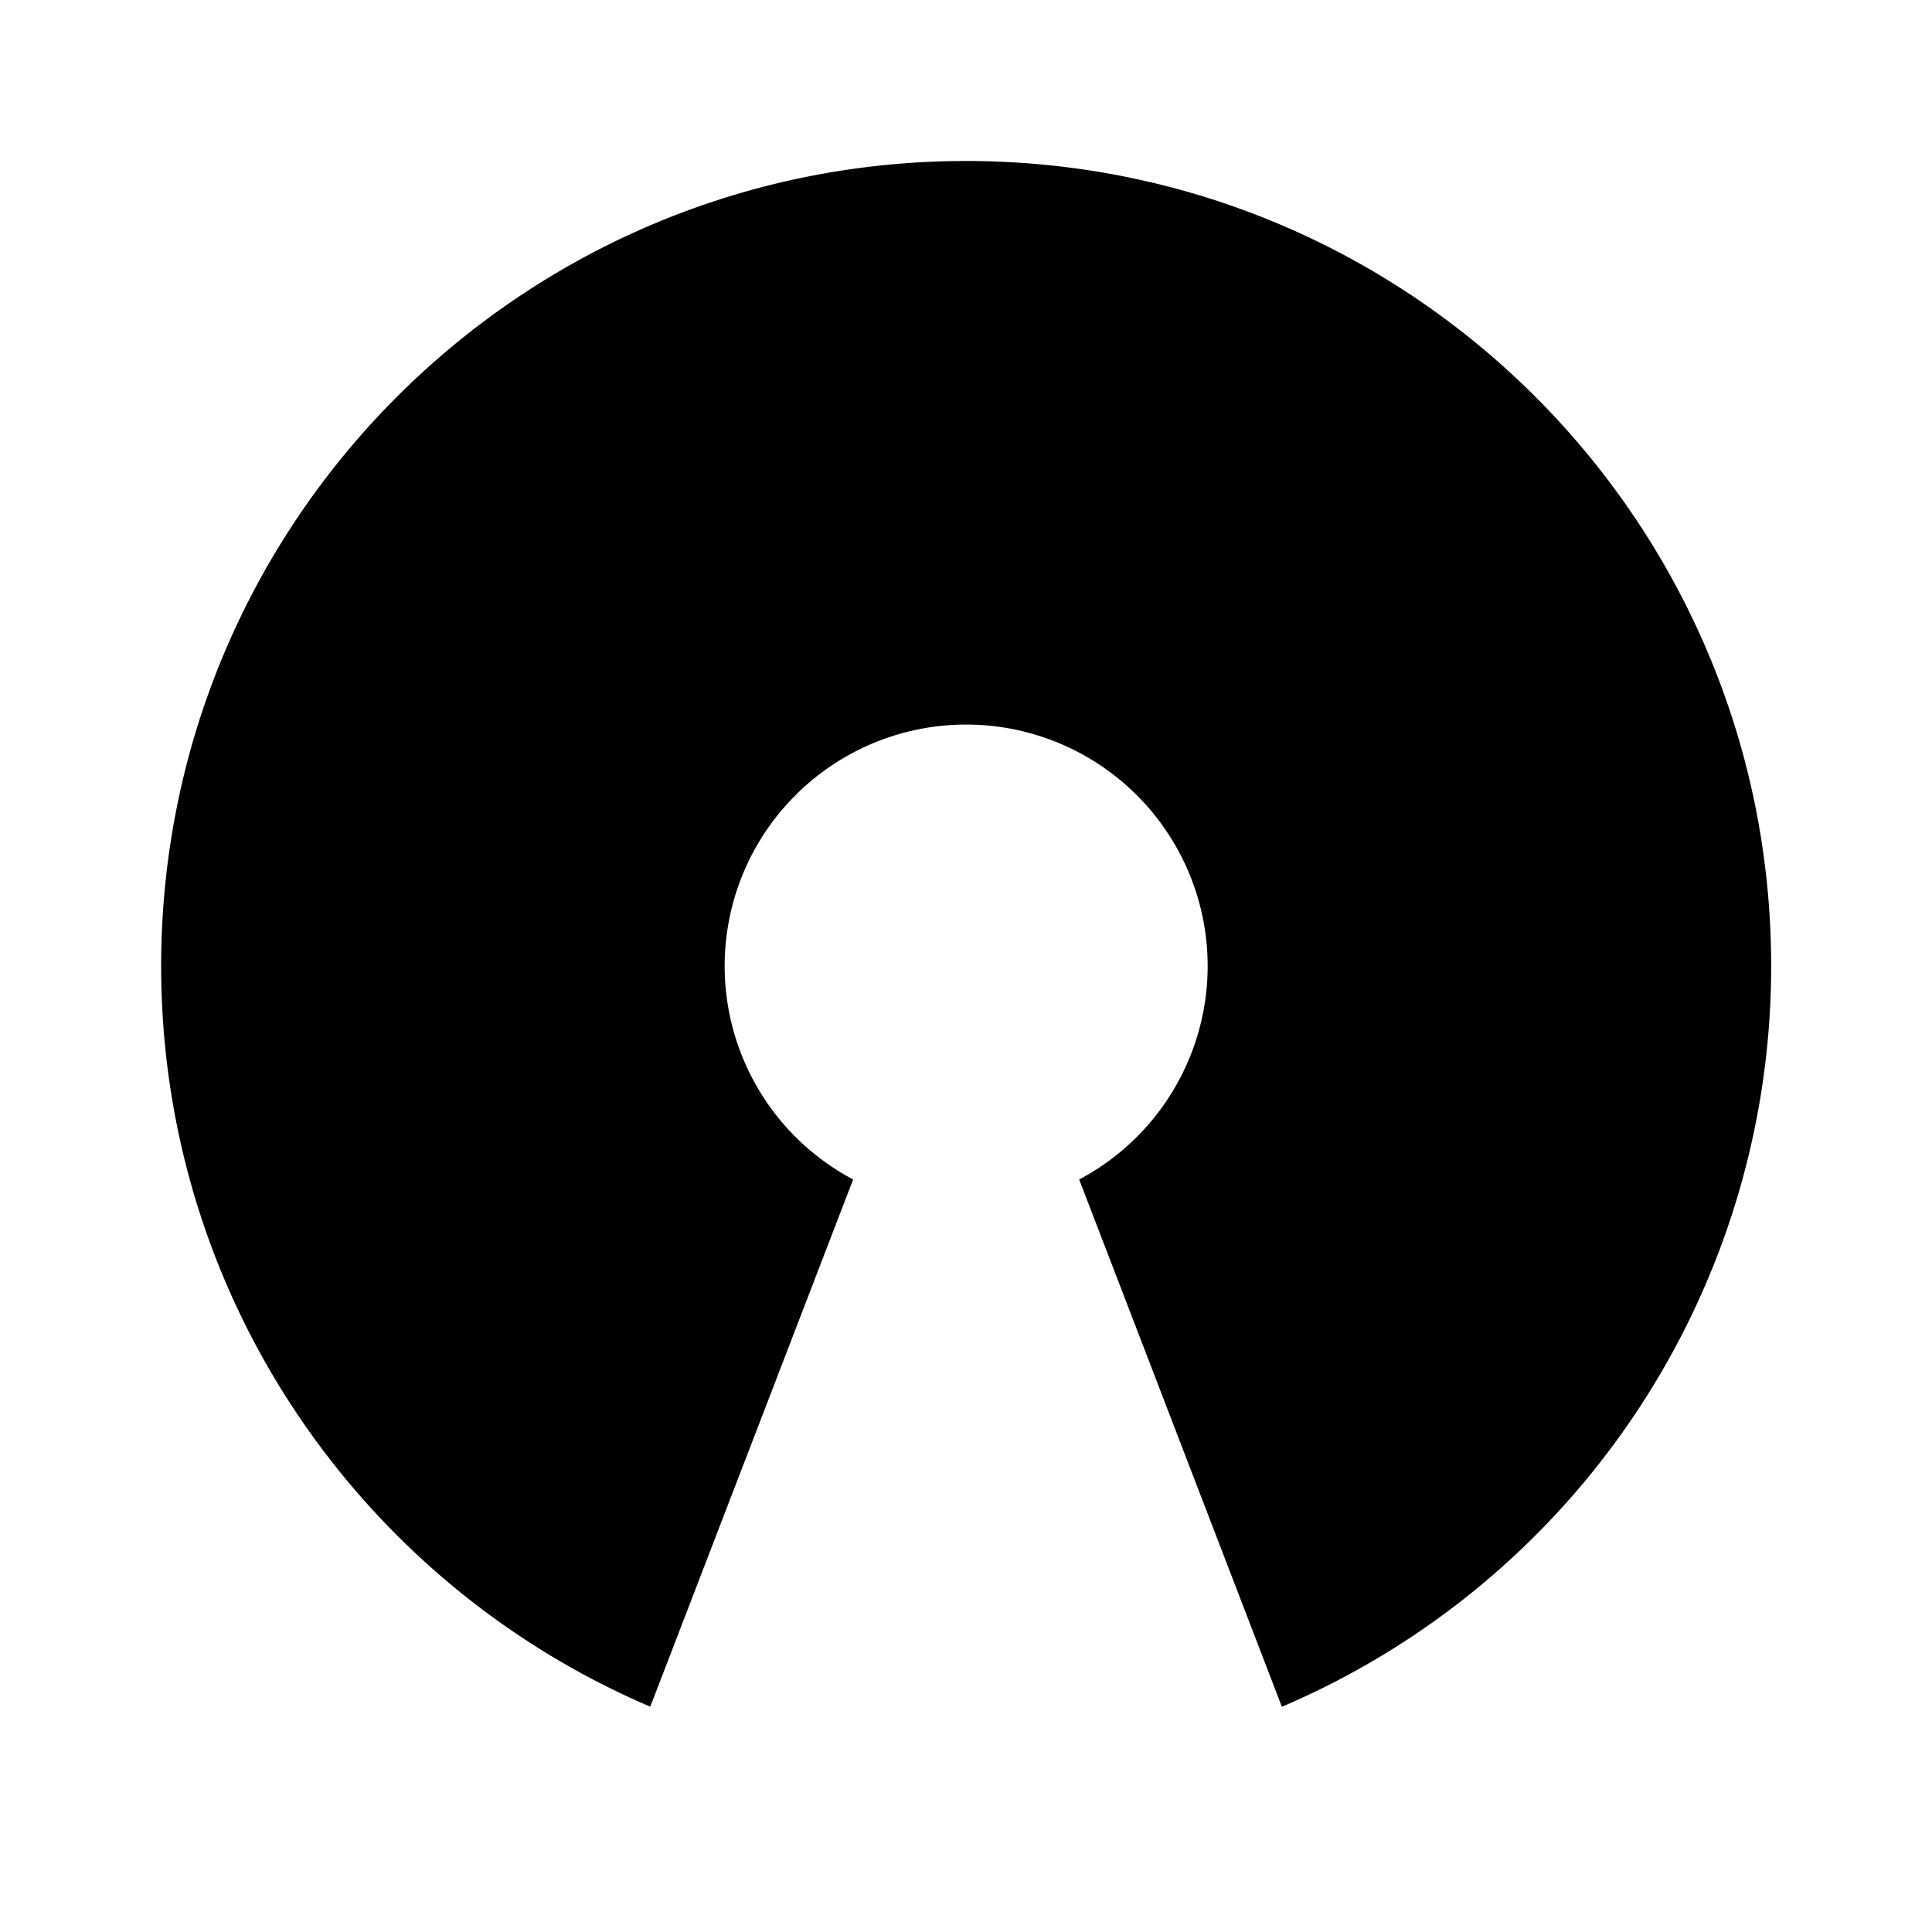 <svg xmlns="http://www.w3.org/2000/svg" viewBox="0 0 24 24"><path d="M12.002 2c-5.523 0-10 4.477-10 10 0 4.13 2.503 7.676 6.076 9.201l2.52-6.549a3 3 0 1 1 2.808 0l2.518 6.55A10 10 0 0 0 22.002 12c0-5.523-4.477-10-10-10z"/></svg>